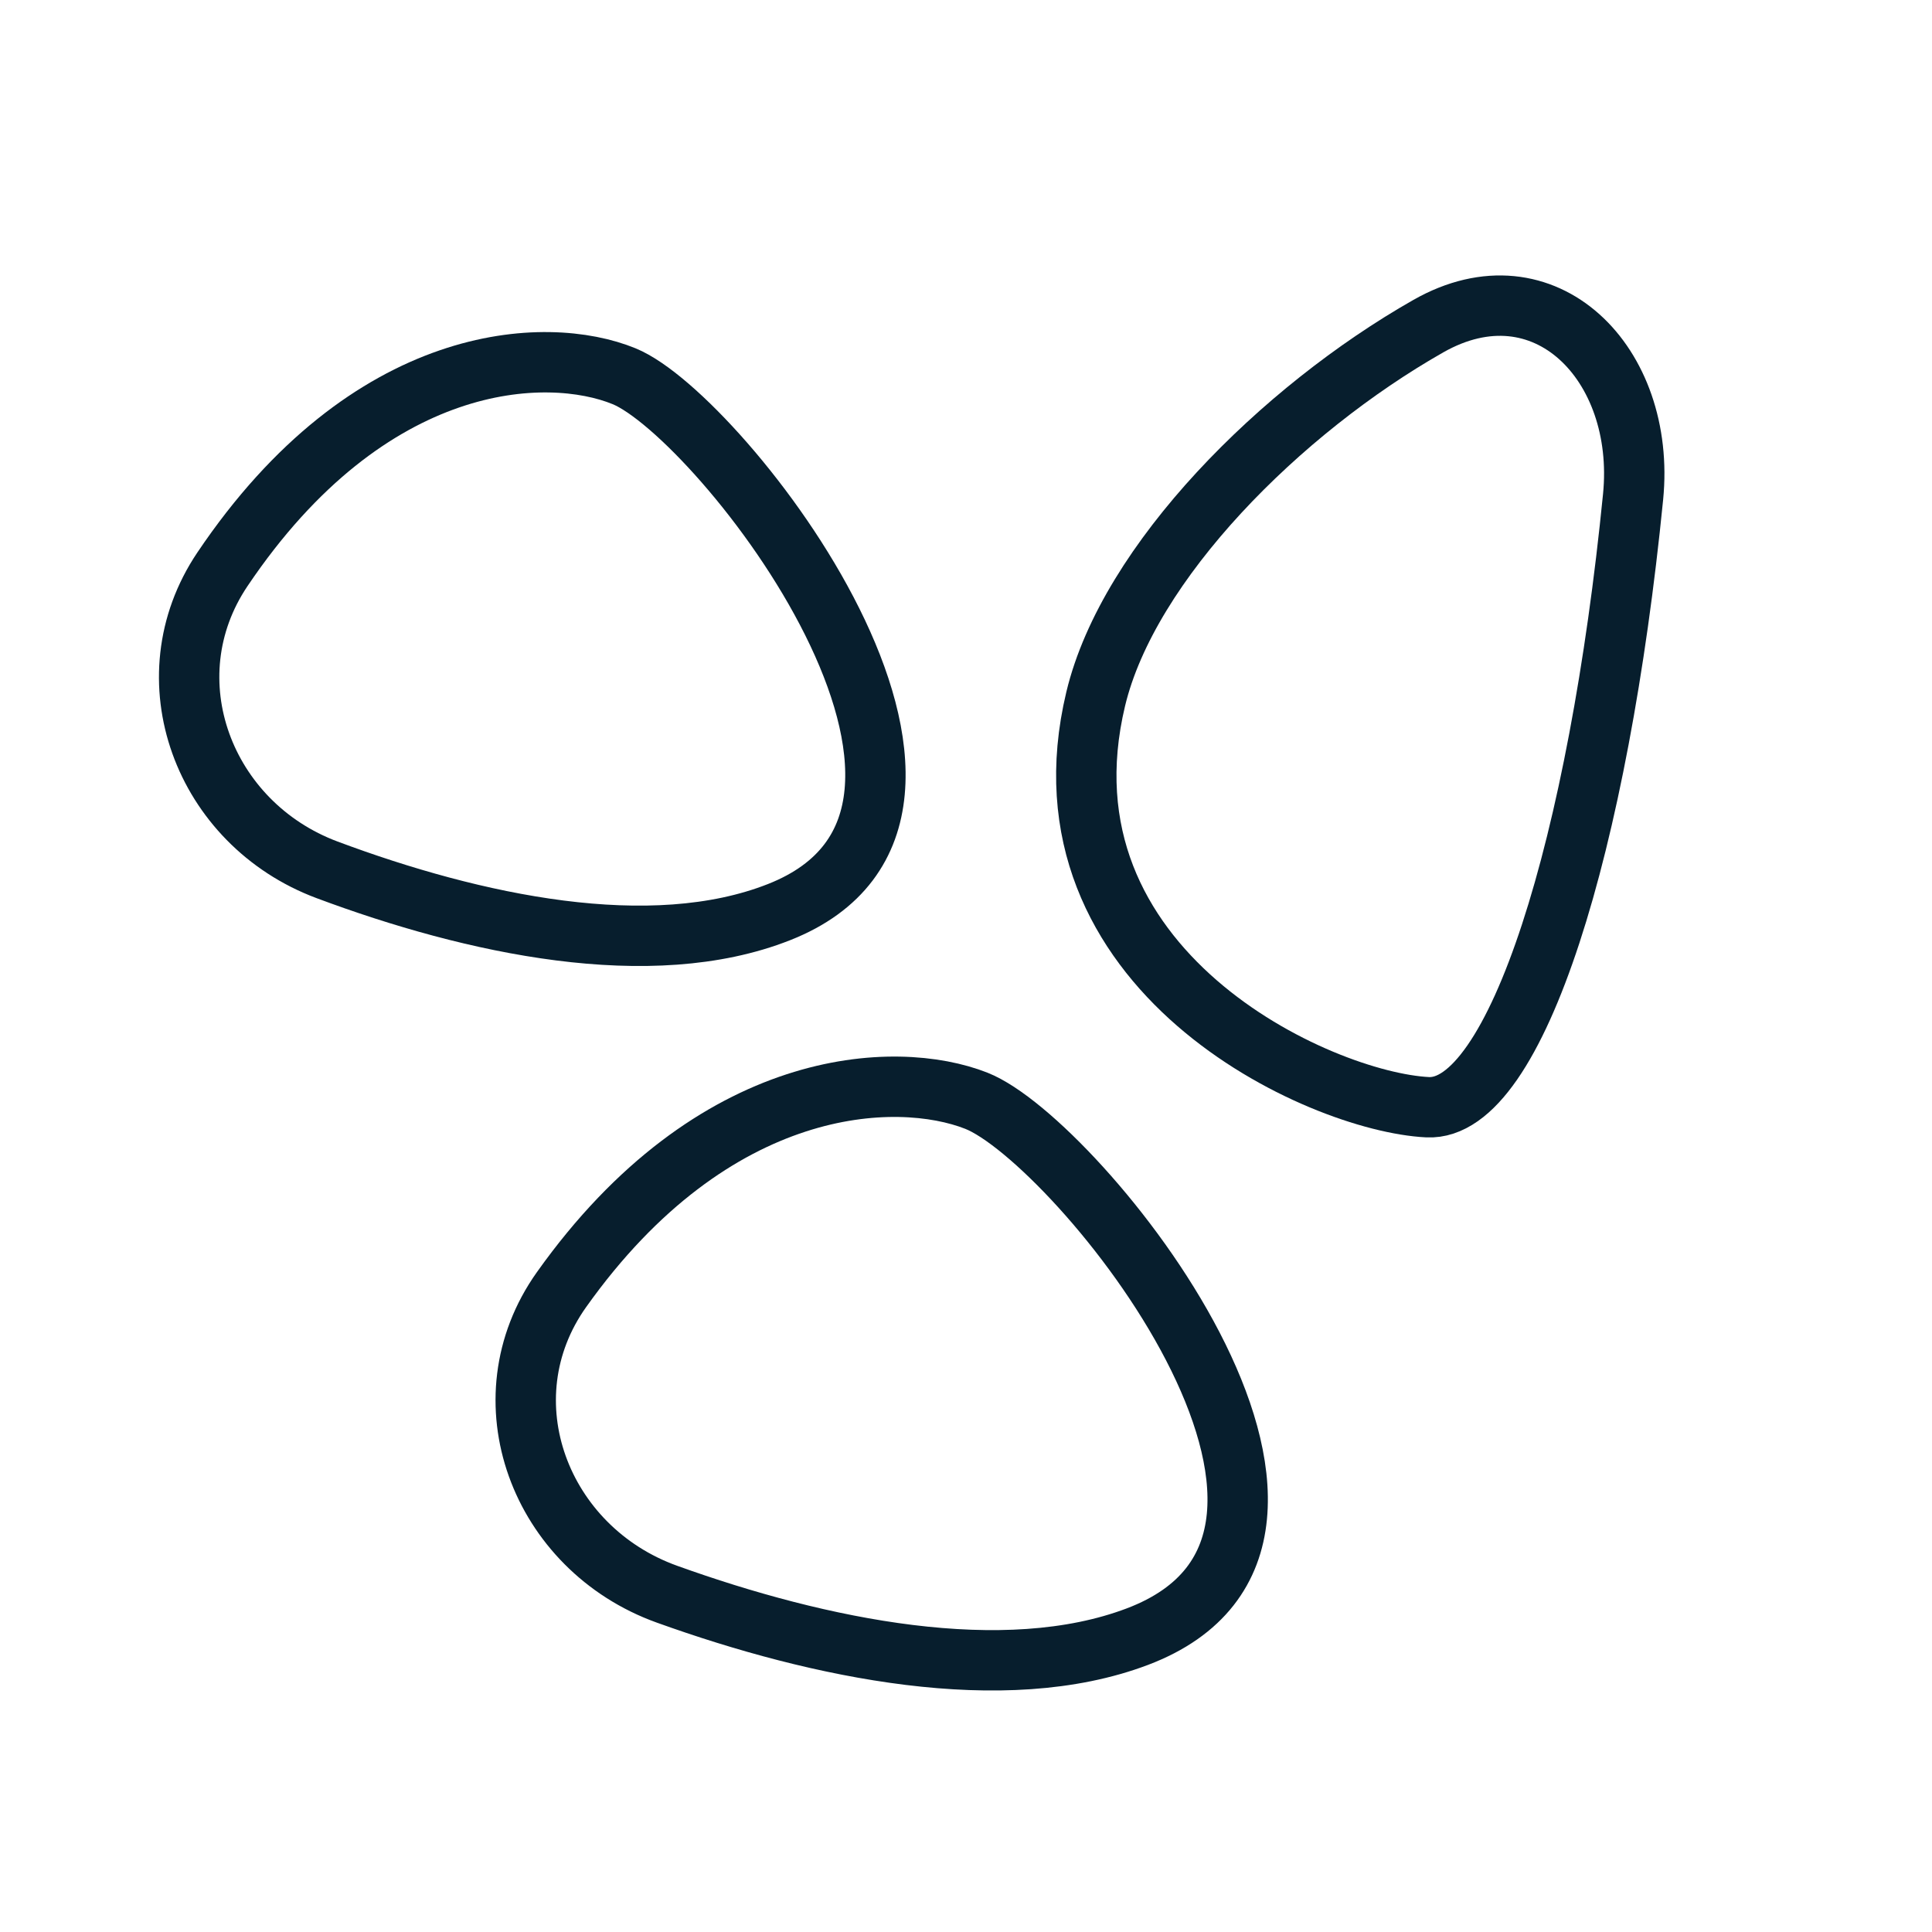 <svg width="64" height="64" viewBox="0 0 64 64" fill="none" xmlns="http://www.w3.org/2000/svg">
<path d="M20.676 12.464C18.105 11.41 12.237 11.623 7.367 18.861C4.928 22.487 6.74 27.284 10.833 28.814C15.691 30.63 21.557 31.891 25.807 30.215C34.145 26.928 23.883 13.779 20.676 12.464Z" stroke="#071E2D" stroke-width="2" stroke-linecap="round" stroke-linejoin="round"/>
<path d="M32.343 36.464C29.687 35.417 23.646 35.621 18.6 42.722C16.011 46.367 17.884 51.295 22.092 52.809C27.147 54.627 33.255 55.892 37.68 54.215C46.351 50.928 35.678 37.779 32.343 36.464Z" stroke="#071E2D" stroke-width="2" stroke-linecap="round" stroke-linejoin="round"/>
<path d="M47.291 36.678C50.233 36.822 52.958 27.932 54.098 16.459C54.537 12.047 51.169 8.613 47.315 10.804C42.439 13.575 37.383 18.618 36.297 23.152C34.143 32.152 43.718 36.504 47.291 36.678Z" stroke="#071E2D" stroke-width="2" stroke-linecap="round" stroke-linejoin="round"/>
</svg>
